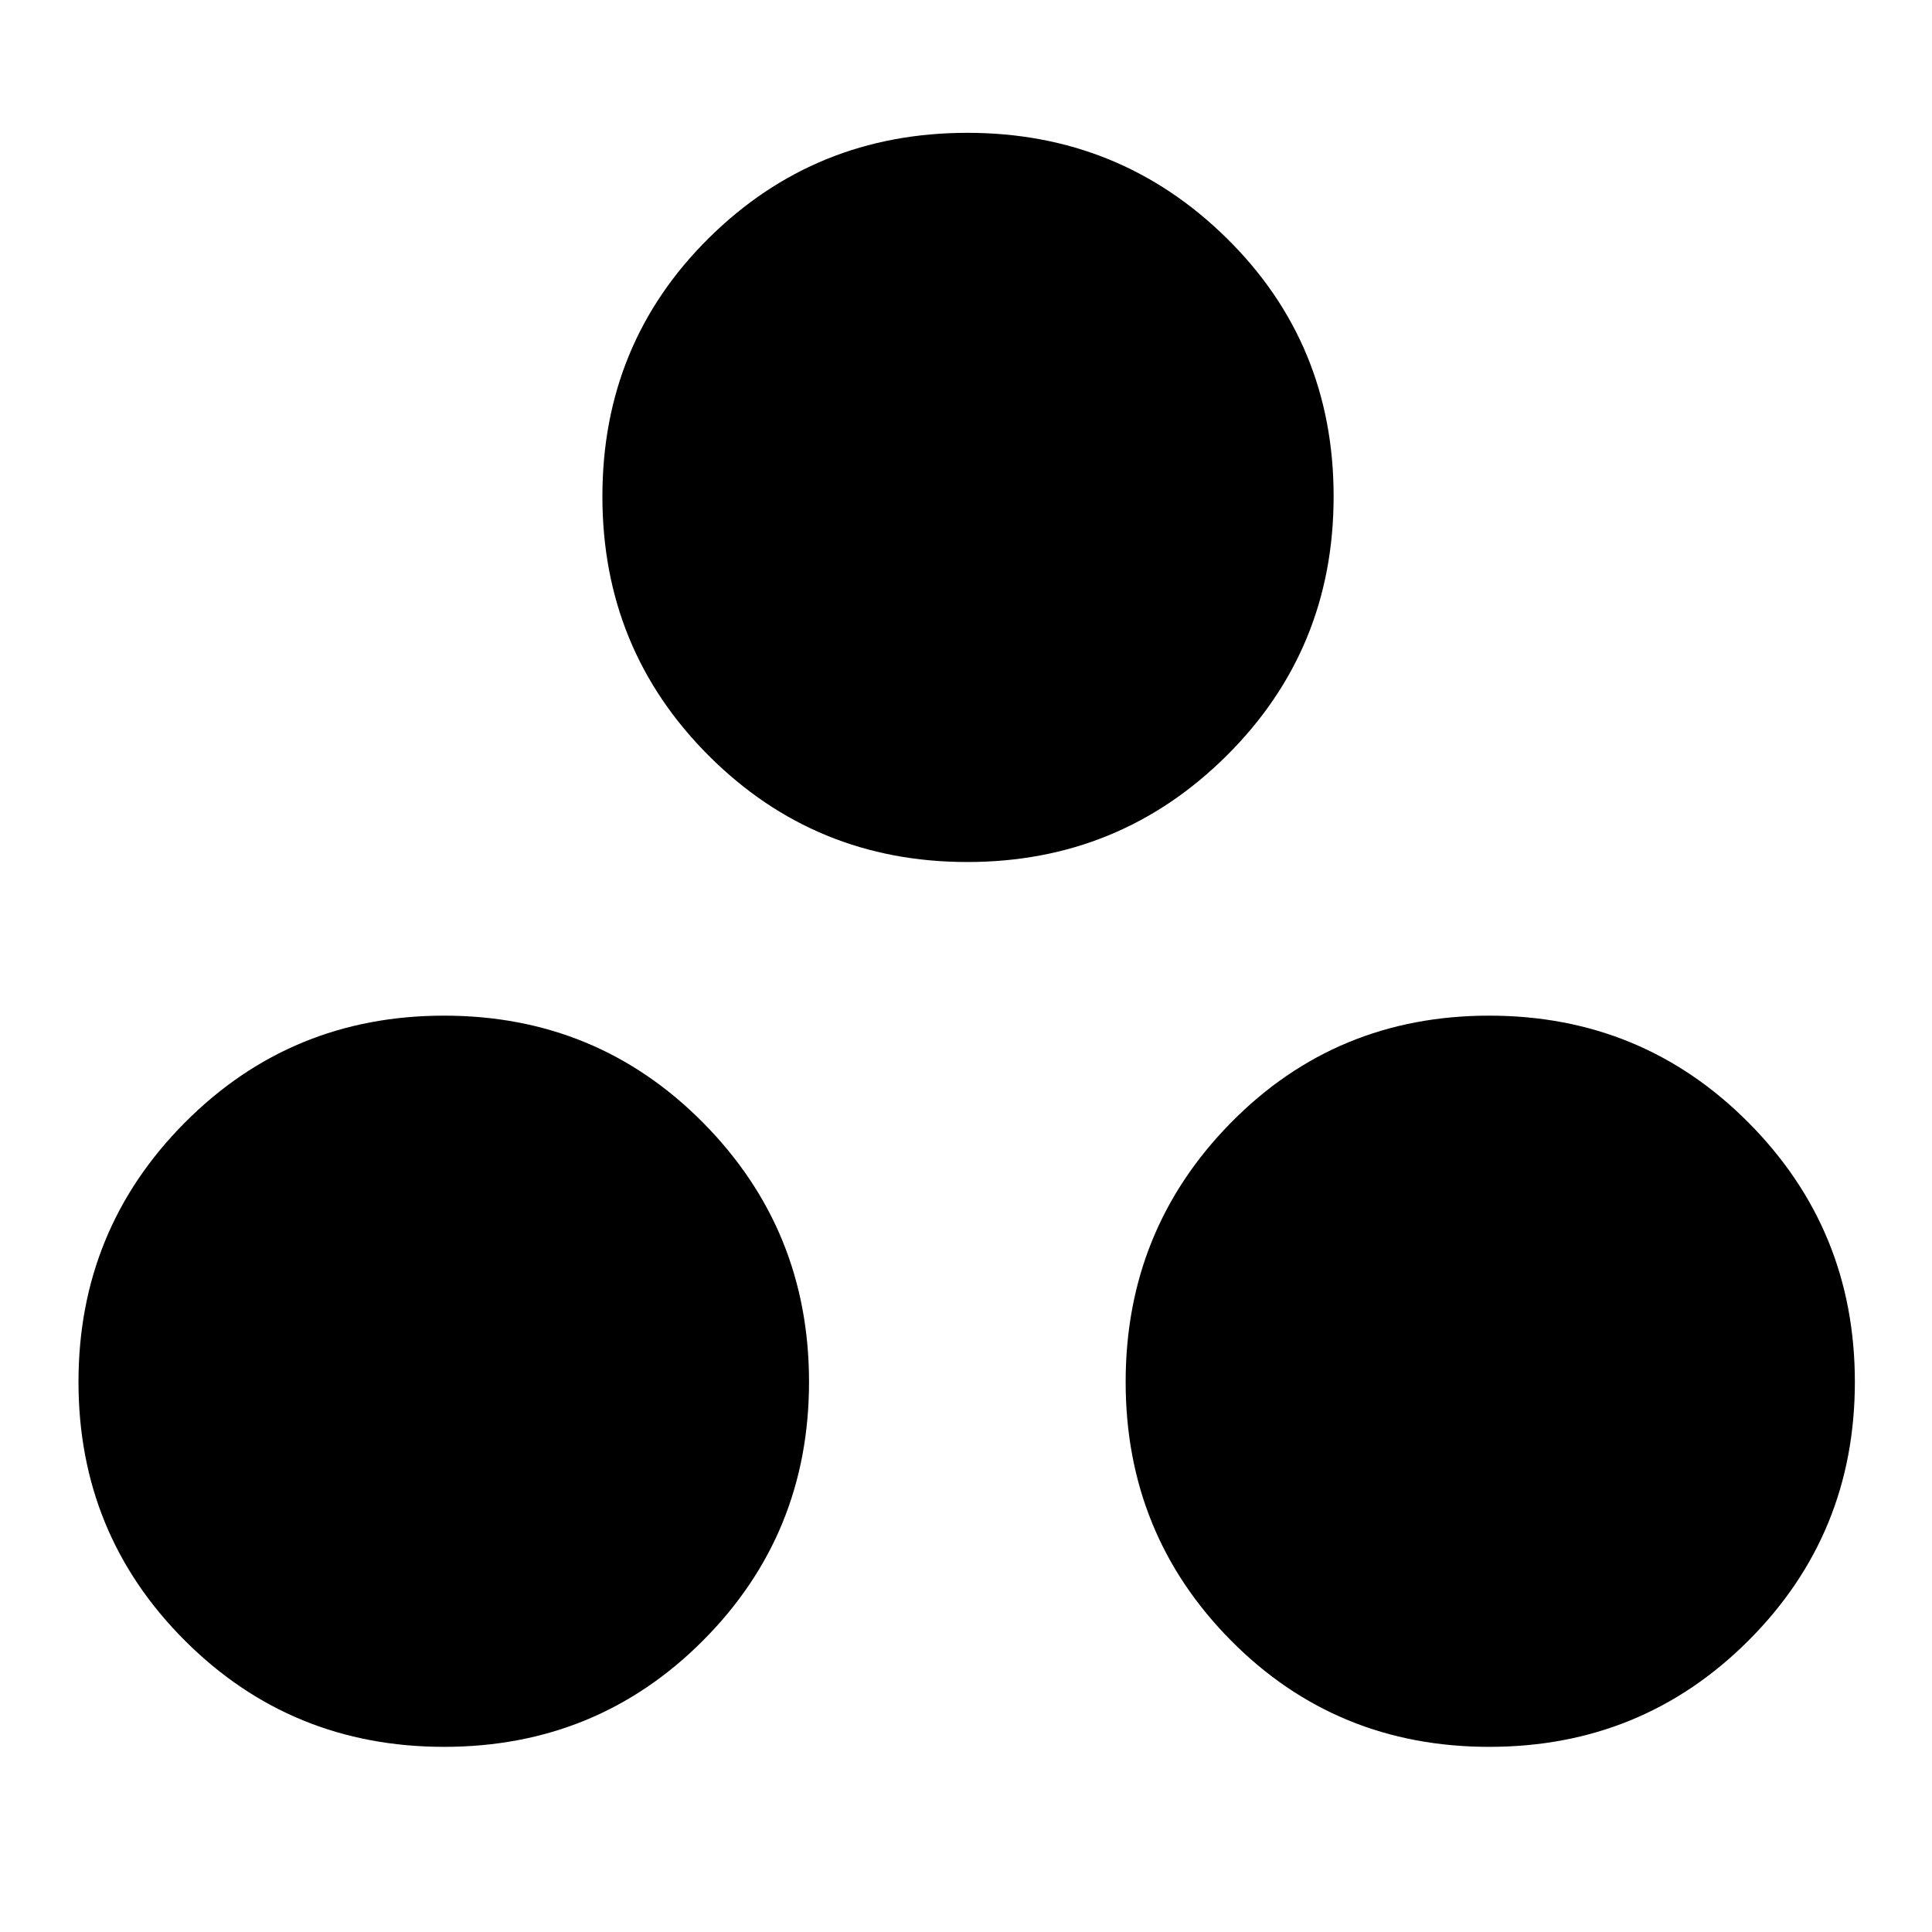 <svg xmlns="http://www.w3.org/2000/svg" height="40" viewBox="0 -960 960 960" width="40"><path d="M220.67-92q-76 0-128.84-52.83Q39-197.67 39-273.33 39-349 91.83-402.17q52.84-53.16 128.84-53.16t128.66 53.16Q402-349 402-273.33q0 75.66-52.67 128.5Q296.67-92 220.67-92ZM740-92q-76 0-128.33-52.83-52.34-52.84-52.34-128.5 0-75.67 52.34-128.84Q664-455.33 740-455.33q76 0 128.83 53.16 52.84 53.17 52.84 128.84 0 75.66-52.84 128.5Q816-92 740-92ZM480.67-531.67q-75.67 0-128.5-52.83-52.84-52.83-52.84-128.83 0-76 52.84-128.34Q405-894 480.67-894q75.66 0 128.83 52.33 53.17 52.34 53.17 128.34T609.5-584.5q-53.17 52.83-128.83 52.83Z"/></svg>
